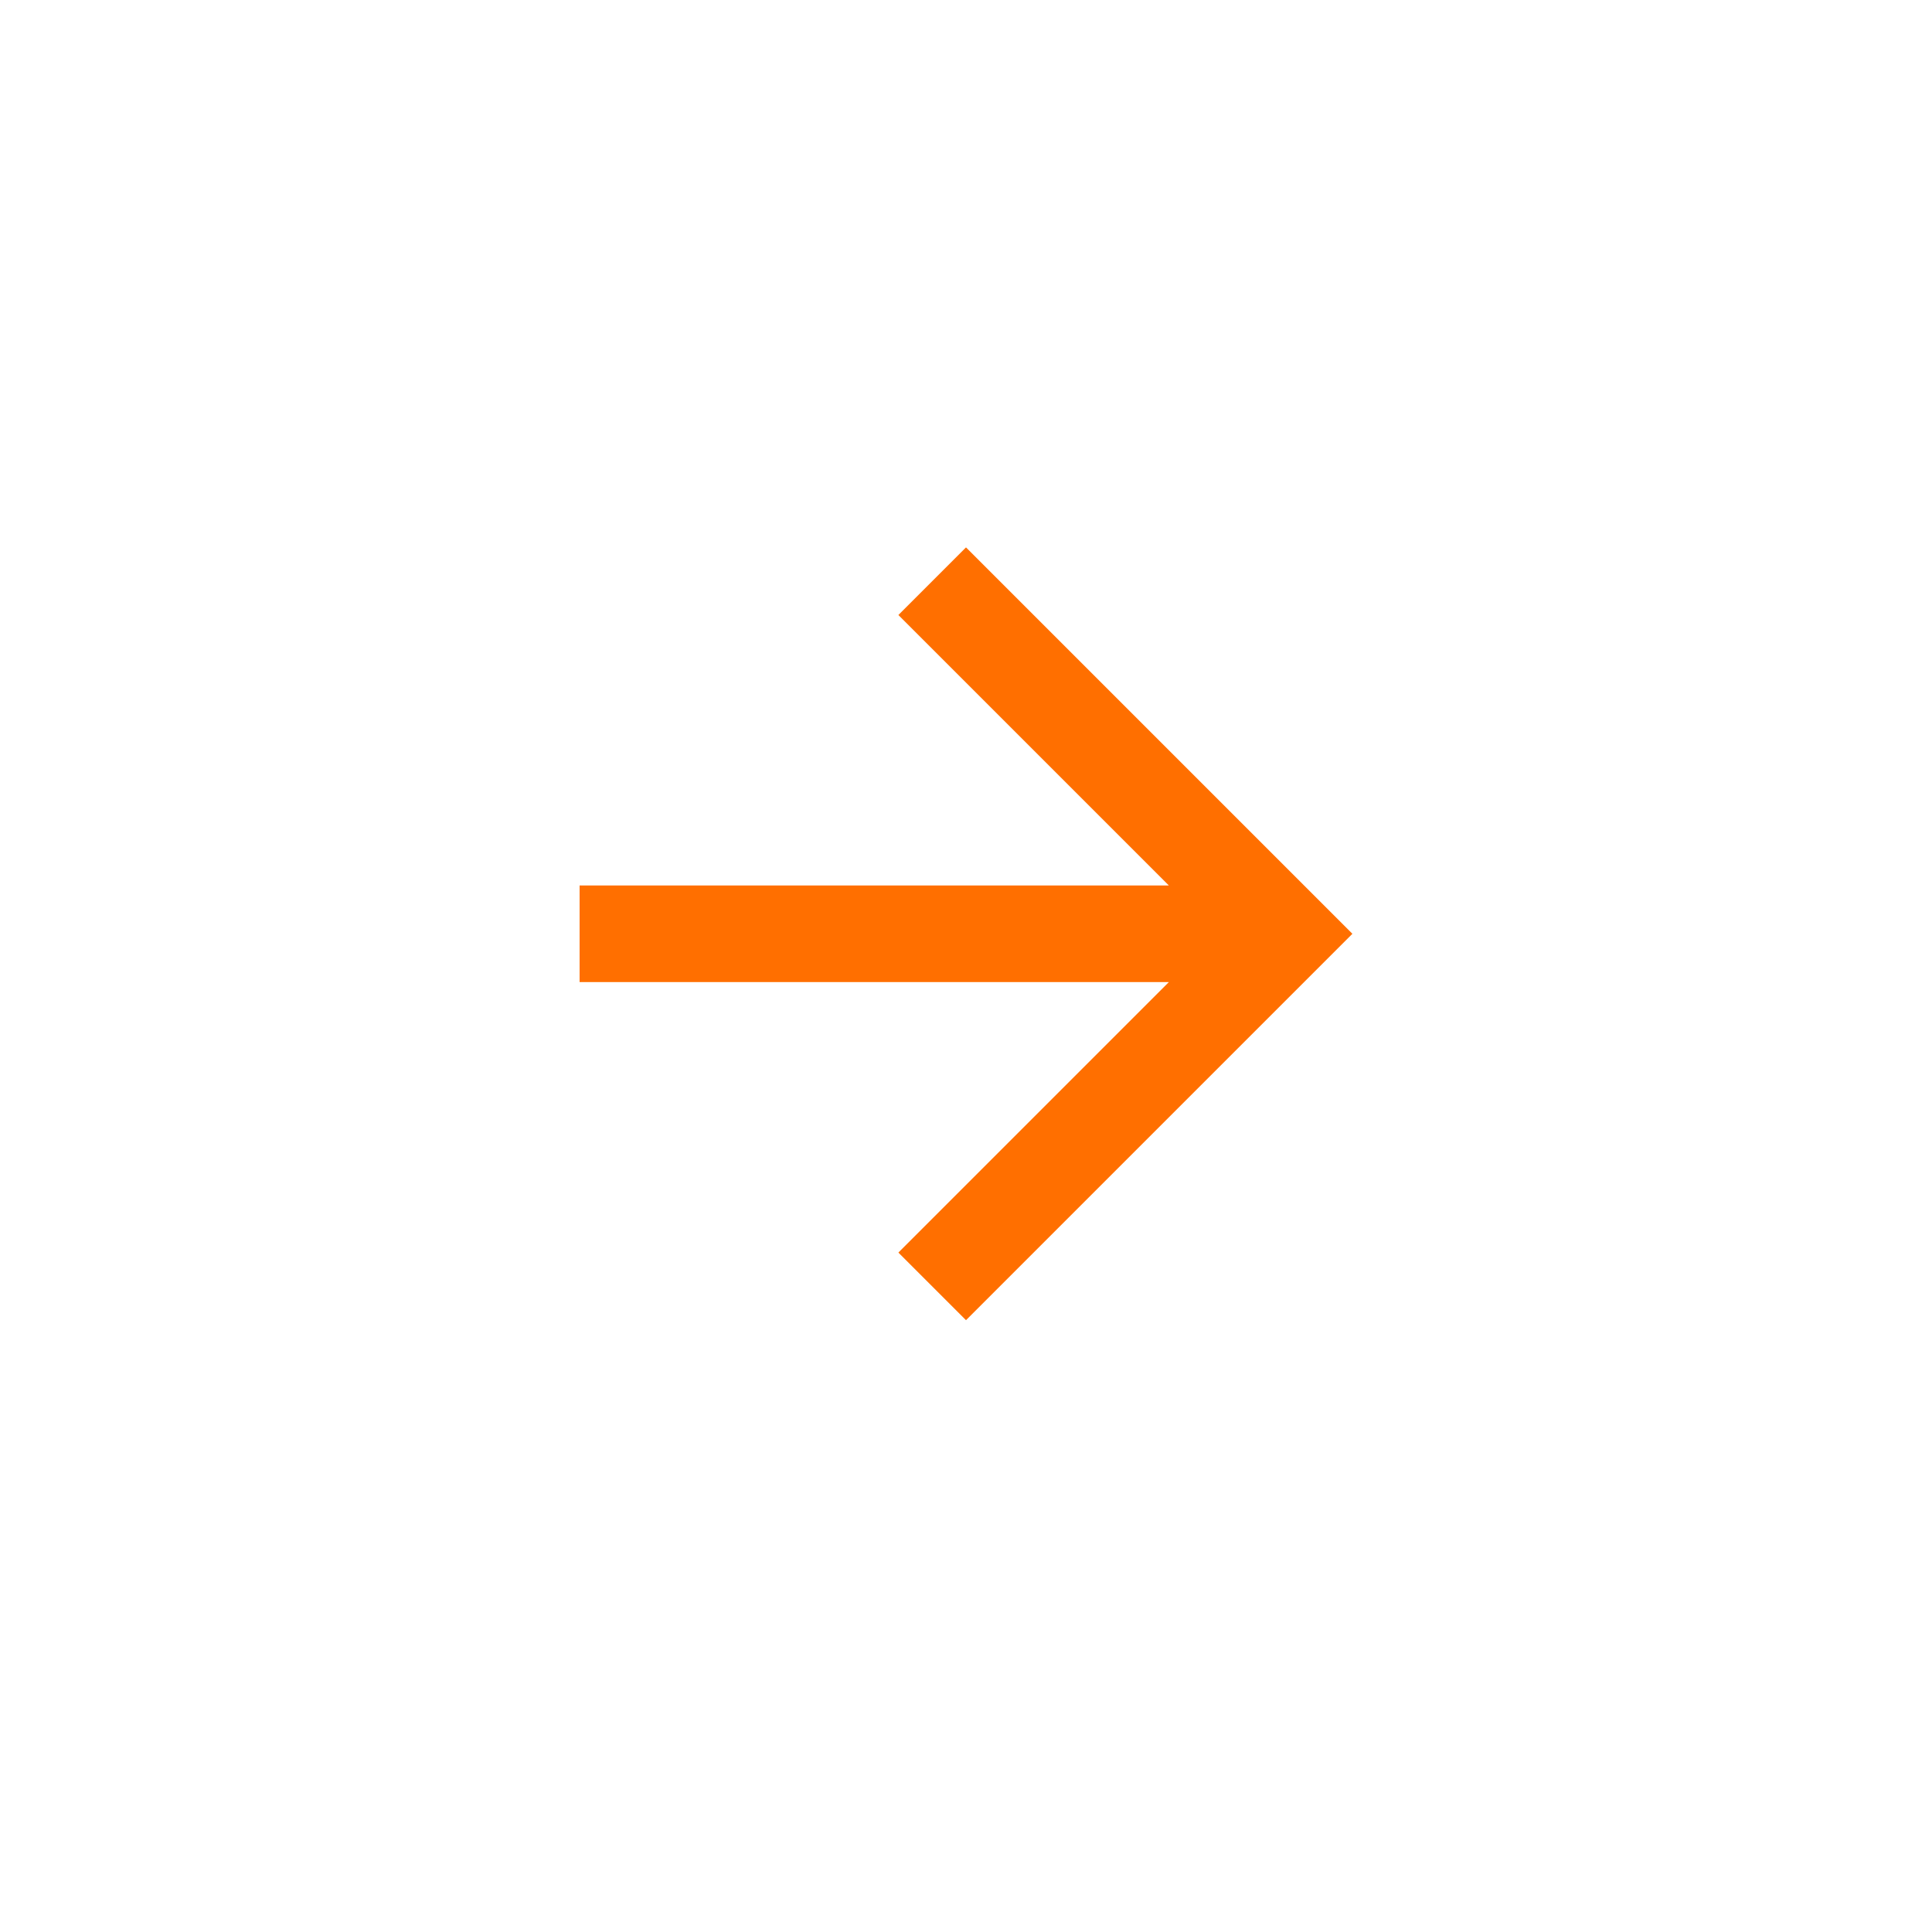 <svg width="30" height="30" viewBox="0 0 30 30" fill="none" xmlns="http://www.w3.org/2000/svg">
<path fill-rule="evenodd" clip-rule="evenodd" d="M15 8.5L13.95 9.55L18.15 13.75H9V15.25H18.15L13.95 19.45L15 20.5L21 14.5L15 8.5Z" fill="#FF6F00"/>
</svg>
